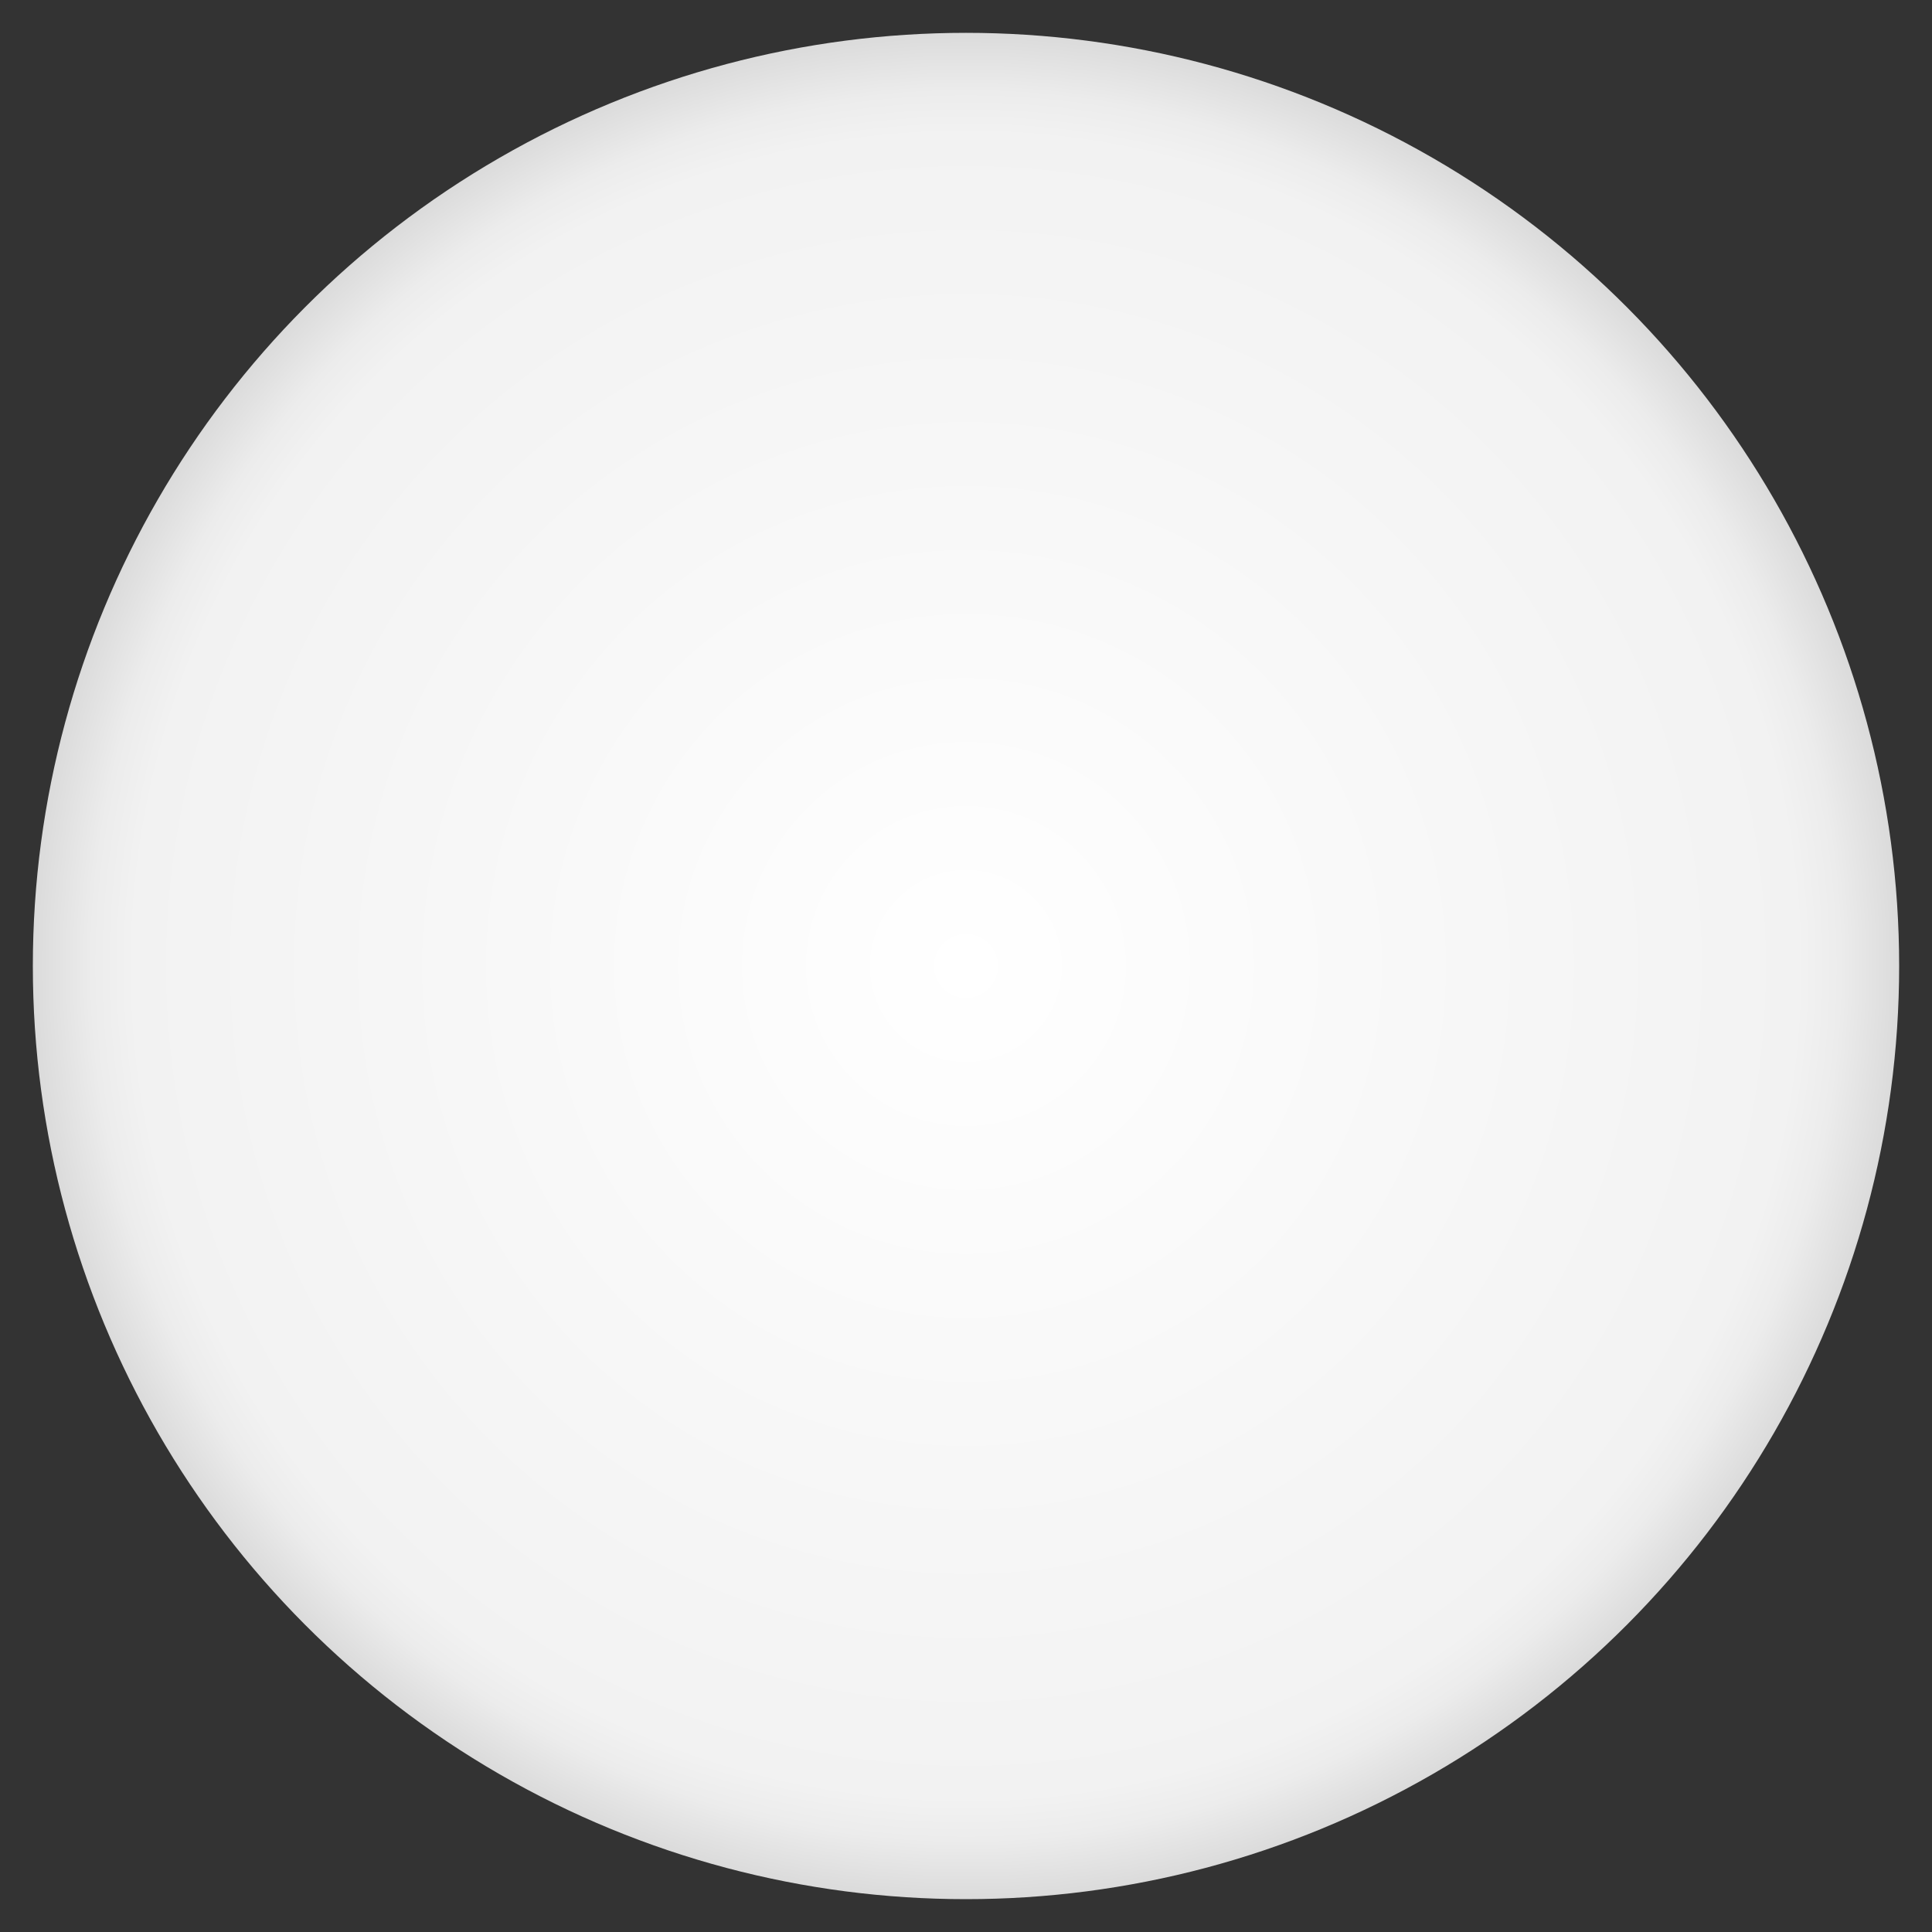 <svg xmlns="http://www.w3.org/2000/svg" xmlns:xlink="http://www.w3.org/1999/xlink" x="0" y="0" width="200" height="200" viewBox="0 0 200 200">
<rect x="0" y="0" width="200" height="200" fill="#333333" stroke="none"/>
<defs>
  <radialGradient id="rg" fx="50%" fy="50%" r="50%" spreadMethod="pad">
  	<stop offset="0%"    style="stop-color:#ffffff" stop-opacity="1"/>
  	<stop offset="88.7%" style="stop-color:#f2f2f2" stop-opacity="1"/>
  	<stop offset="93.2%" style="stop-color:#ececec" stop-opacity="1"/>
  	<stop offset="99.8%" style="stop-color:#dadada" stop-opacity="1"/>
  	<stop offset="100%"  style="stop-color:#d9d9d9" stop-opacity="1"/>
  </radialGradient>
</defs>
<ellipse cx="100" cy="100" rx="96.6" ry="96.6" style="fill:url(#rg);"/>
</svg>